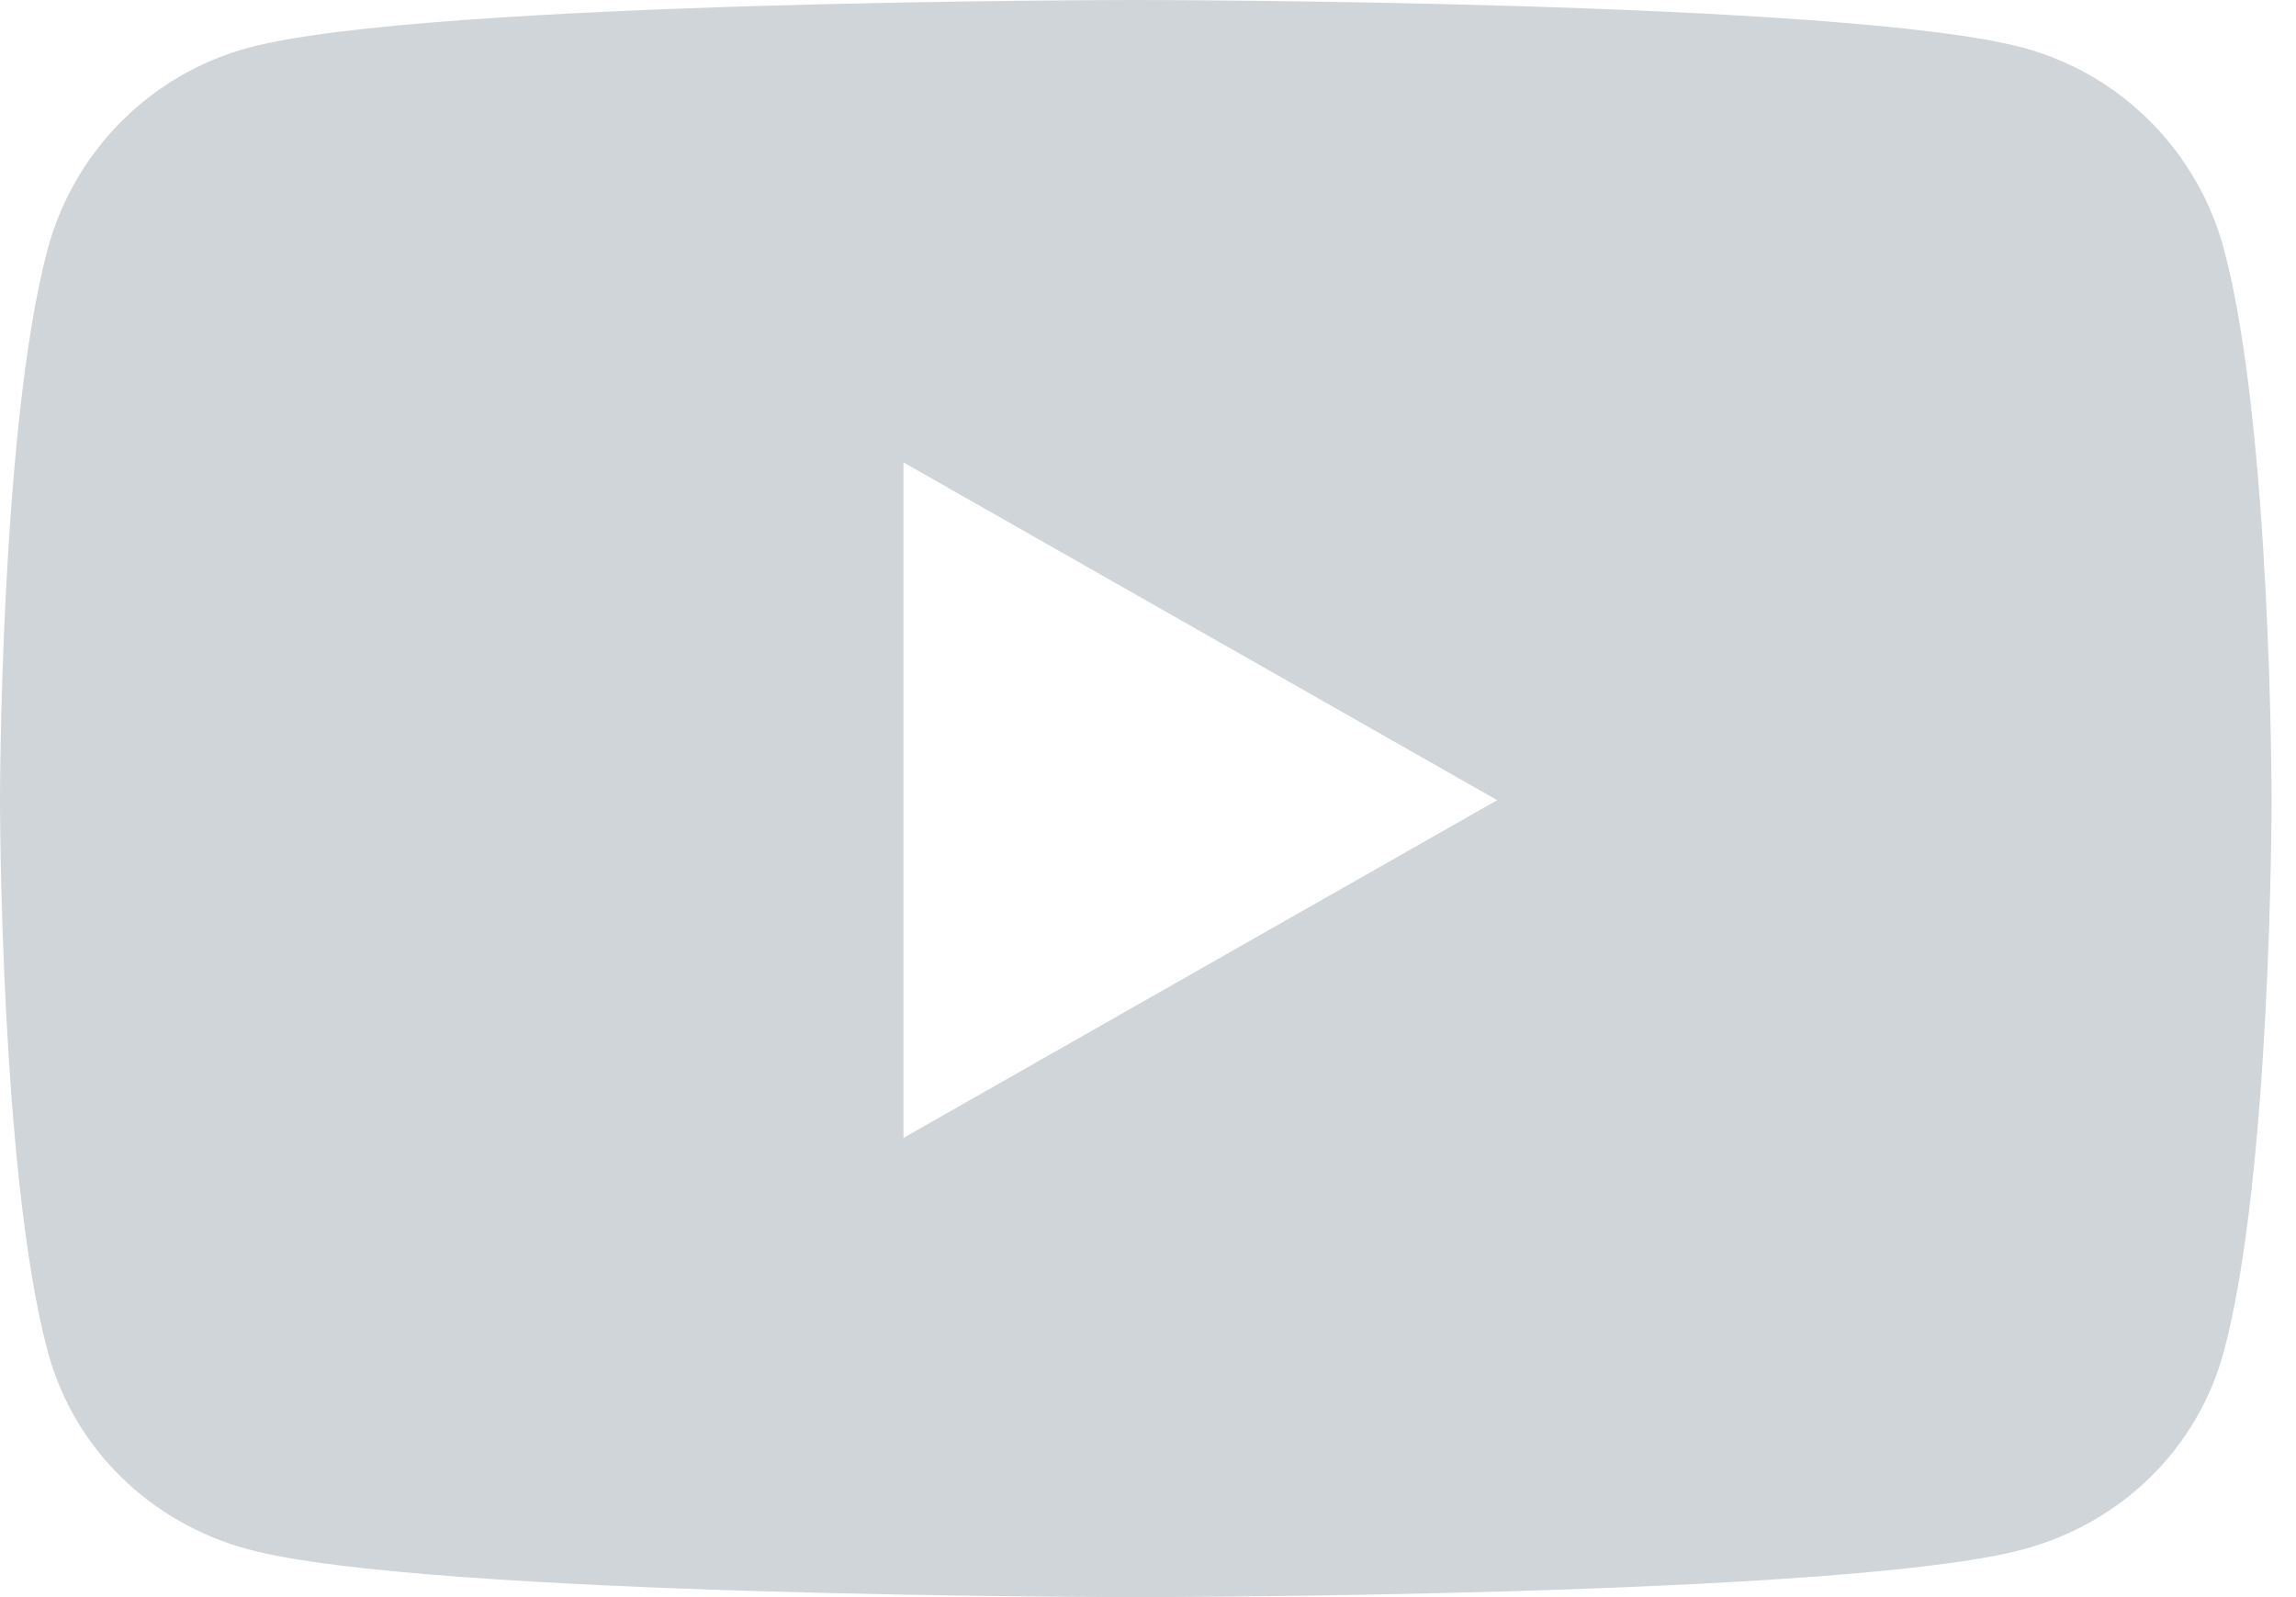 <?xml version="1.0" encoding="UTF-8"?>
<svg width="46px" height="32px" viewBox="0 0 46 32" version="1.1" xmlns="http://www.w3.org/2000/svg" xmlns:xlink="http://www.w3.org/1999/xlink">
    <!-- Generator: Sketch 53.2 (72643) - https://sketchapp.com -->
    <title>youtube-brands</title>
    <desc>Created with Sketch.</desc>
    <g id="Design" stroke="none" stroke-width="1" fill="none" fill-rule="evenodd">
        <g id="Hero-Image" transform="translate(-250, -735)" fill="#D0D5DA" fill-rule="nonzero">
            <g id="youtube-brands" transform="translate(250, 735)">
                <path d="M44.56,5.007 C44.037,3.036 42.495,1.484 40.536,0.957 C36.987,0 22.756,0 22.756,0 C22.756,0 8.524,0 4.975,0.957 C3.017,1.484 1.474,3.036 0.951,5.007 C0,8.579 0,16.032 0,16.032 C0,16.032 0,23.485 0.951,27.058 C1.474,29.029 3.017,30.516 4.975,31.043 C8.524,32 22.756,32 22.756,32 C22.756,32 36.987,32 40.536,31.043 C42.495,30.516 44.037,29.029 44.56,27.058 C45.511,23.485 45.511,16.032 45.511,16.032 C45.511,16.032 45.511,8.579 44.56,5.007 Z M18.101,22.799 L18.101,9.265 L29.996,16.032 L18.101,22.799 Z" id="Shape"></path>
            </g>
        </g>
    </g>
</svg>